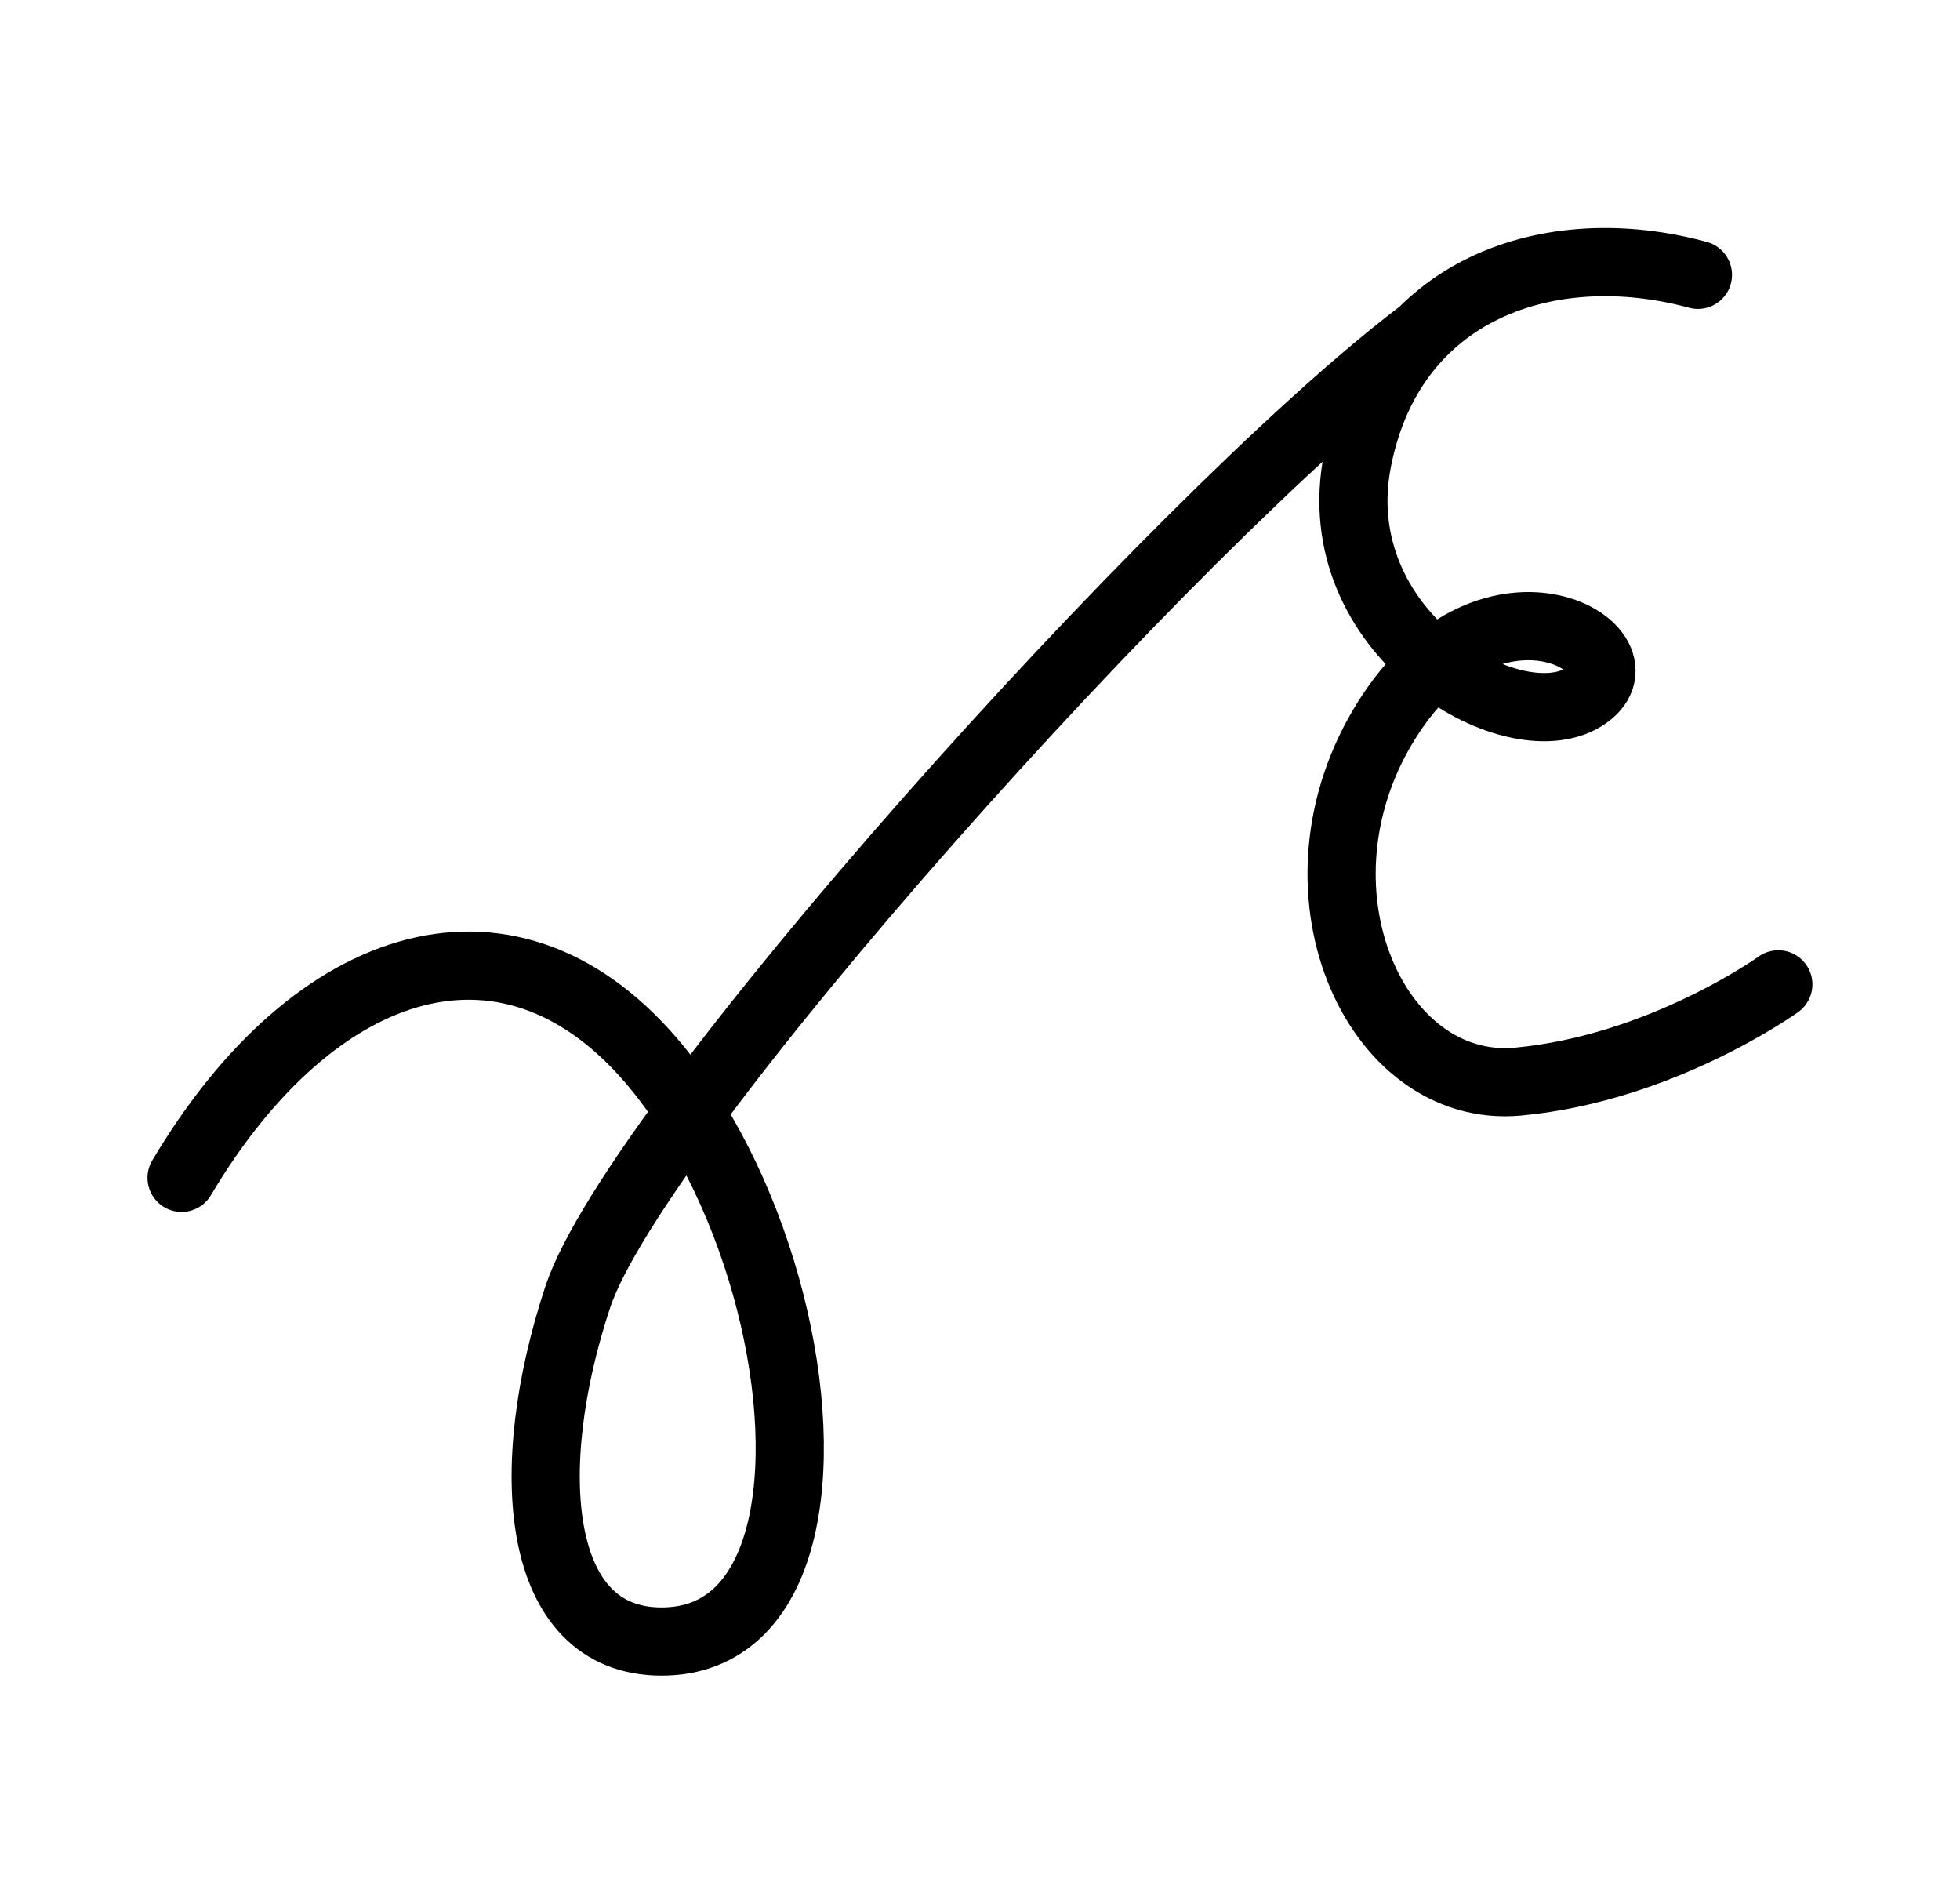 <?xml version="1.0" encoding="UTF-8" standalone="no"?>
<svg
   xmlns:dc="http://purl.org/dc/elements/1.1/"
   xmlns:cc="http://creativecommons.org/ns#"
   xmlns:rdf="http://www.w3.org/1999/02/22-rdf-syntax-ns#"
   xmlns:svg="http://www.w3.org/2000/svg"
   xmlns="http://www.w3.org/2000/svg"
   xmlns:sodipodi="http://sodipodi.sourceforge.net/DTD/sodipodi-0.dtd"
   xmlns:inkscape="http://www.inkscape.org/namespaces/inkscape"
   version="1.0"
   width="69pt"
   height="67pt"
   viewBox="0 0 69 67"
   preserveAspectRatio="xMidYMid meet"
   id="svg2"
   inkscape:version="0.91 r13725"
   sodipodi:docname="bb930402.svg">
  <defs
     id="defs18" />
  <sodipodi:namedview
     pagecolor="#ffffff"
     bordercolor="#666666"
     borderopacity="1"
     objecttolerance="10"
     gridtolerance="10"
     guidetolerance="10"
     inkscape:pageopacity="0"
     inkscape:pageshadow="2"
     inkscape:window-width="1178"
     inkscape:window-height="792"
     id="namedview16"
     showgrid="false"
     inkscape:zoom="2.5475877"
     inkscape:cx="34.925155"
     inkscape:cy="56.65698"
     inkscape:window-x="714"
     inkscape:window-y="24"
     inkscape:window-maximized="0"
     inkscape:current-layer="svg2"
     showguides="true"
     inkscape:guide-bbox="true"
     borderlayer="true" />
  <g
     id="g6577"
     transform="translate(1.475,0.011)">
    <path
       style="color:#000000;clip-rule:nonzero;display:inline;overflow:visible;visibility:visible;opacity:1;isolation:auto;mix-blend-mode:normal;color-interpolation:sRGB;color-interpolation-filters:linearRGB;solid-color:#000000;solid-opacity:1;fill:none;fill-opacity:1;fill-rule:evenodd;stroke:#000000;stroke-width:2.4;stroke-linecap:round;stroke-linejoin:round;stroke-miterlimit:4;stroke-dasharray:none;stroke-dashoffset:0;stroke-opacity:1;color-rendering:auto;image-rendering:auto;shape-rendering:auto;text-rendering:auto;enable-background:accumulate"
       d="m 4.917,41.444 c 4.71,-7.924 11.687,-10.073 16.755,-3.863 1.83,2.243 3.2,5.233 3.964,8.223 1.529,5.981 0.639,11.961 -3.823,11.961 -4.462,0 -4.961,-6.049 -2.948,-12.129 2.012,-6.08 20.984,-27.269 29.548,-33.815"
       id="path10917-9-11-8-0-98"
       inkscape:connector-curvature="0"
       sodipodi:nodetypes="csscsc" />
    <path
       sodipodi:nodetypes="cssssc"
       inkscape:connector-curvature="0"
       id="path4803-7-9-6-0-7-9"
       d="M 58.299,9.662 C 53.088,8.245 47.504,10.127 46.313,16.188 c -1.191,6.061 5.435,9.911 7.966,8.337 2.531,-1.574 -3.201,-5.117 -6.923,0.787 -3.722,5.904 -0.447,13.217 4.616,12.745 5.062,-0.472 9.157,-3.423 9.157,-3.423"
       style="color:#000000;clip-rule:nonzero;display:inline;overflow:visible;visibility:visible;opacity:1;isolation:auto;mix-blend-mode:normal;color-interpolation:sRGB;color-interpolation-filters:linearRGB;solid-color:#000000;solid-opacity:1;fill:none;fill-opacity:1;fill-rule:evenodd;stroke:#000000;stroke-width:2.4;stroke-linecap:round;stroke-linejoin:round;stroke-miterlimit:4;stroke-dasharray:none;stroke-dashoffset:0;stroke-opacity:1;color-rendering:auto;image-rendering:auto;shape-rendering:auto;text-rendering:auto;enable-background:accumulate" />
  </g>
</svg>
